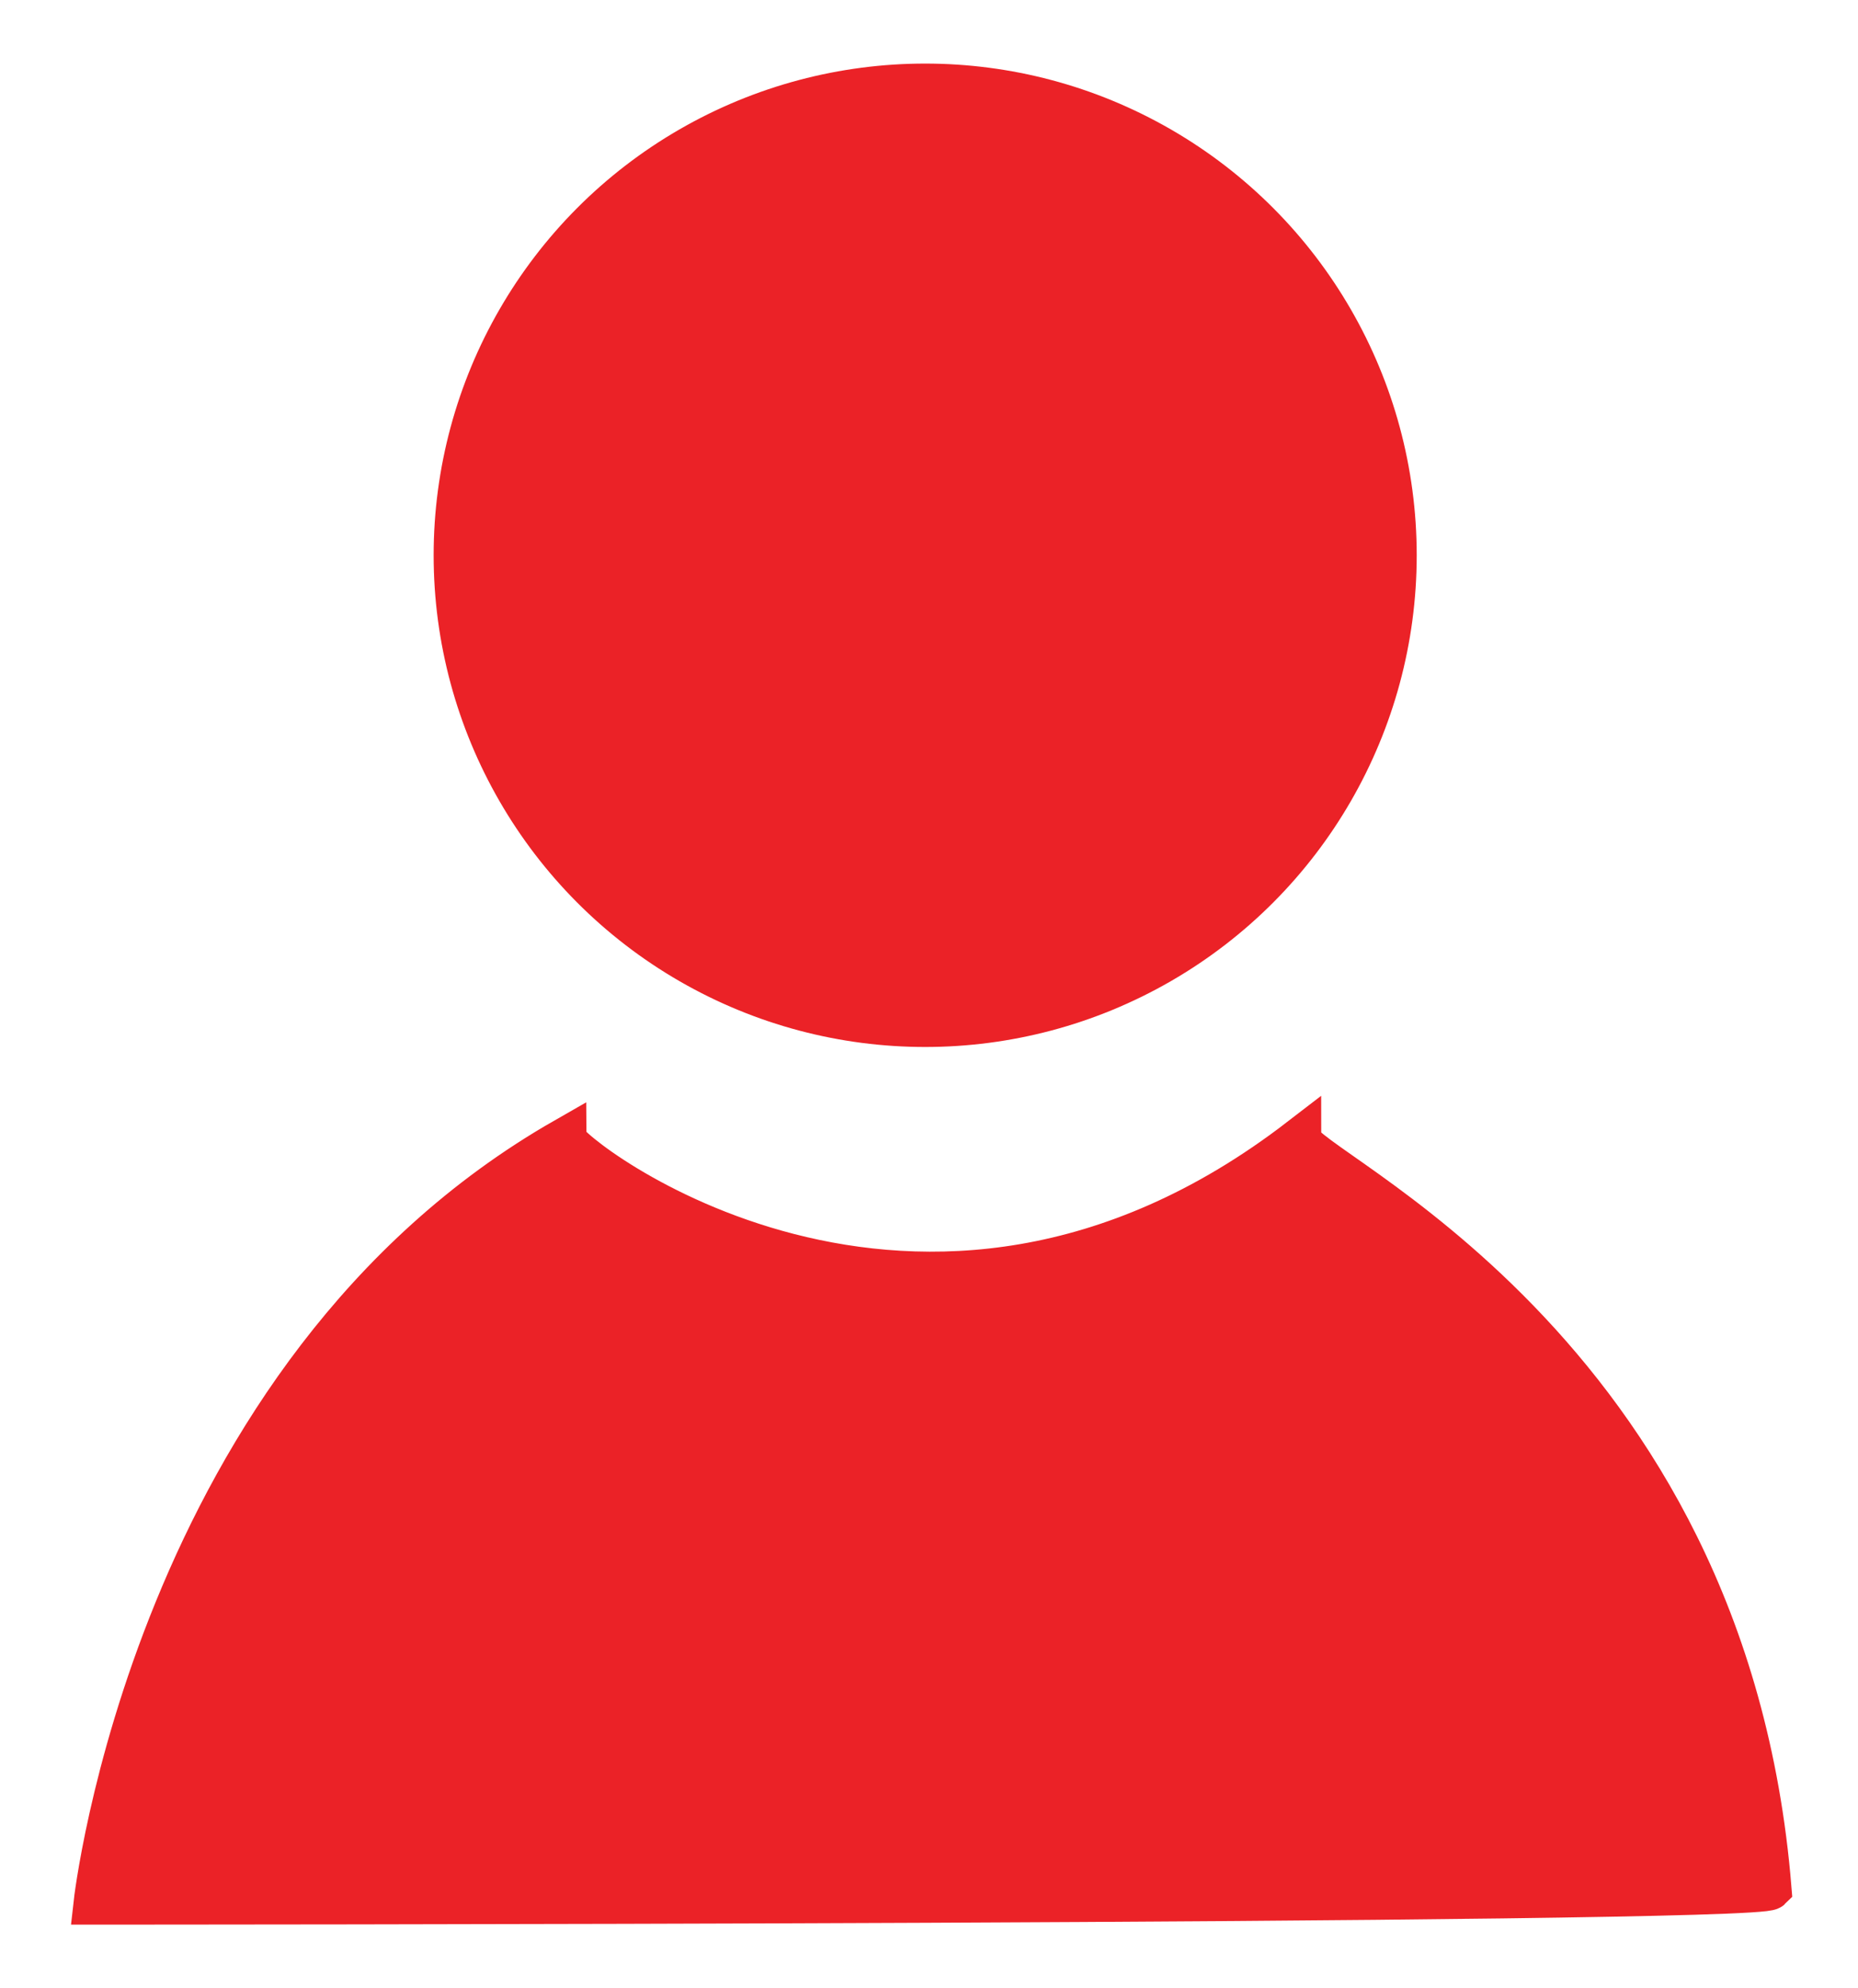 <?xml version="1.0" encoding="utf-8"?>
<!-- Generator: Adobe Illustrator 12.0.0, SVG Export Plug-In . SVG Version: 6.00 Build 51448)  -->
<!DOCTYPE svg PUBLIC "-//W3C//DTD SVG 1.1//EN" "http://www.w3.org/Graphics/SVG/1.1/DTD/svg11.dtd">
<svg  version="1.1" id="Layer_1" xmlns="http://www.w3.org/2000/svg" xmlns:xlink="http://www.w3.org/1999/xlink" width="87.703" height="93.816"
	 viewBox="0 0 87.703 93.816" overflow="visible" enable-background="new 0 0 87.703 93.816" xml:space="preserve">
<circle fill="#EB2227" stroke="#EB2227" stroke-width="2" cx="43.671" cy="26.202" r="22.202"/>
<path fill="#EB2227" stroke="#EB2227" stroke-width="2" d="M4.47,89.816c0,0,2.776-24.978,22.202-36.078
	c0,0.693,16.652,13.877,34.691,0c0,1.387,20.119,9.713,22.202,35.385C82.873,89.816,4.47,89.816,4.47,89.816z"/>
</svg>
